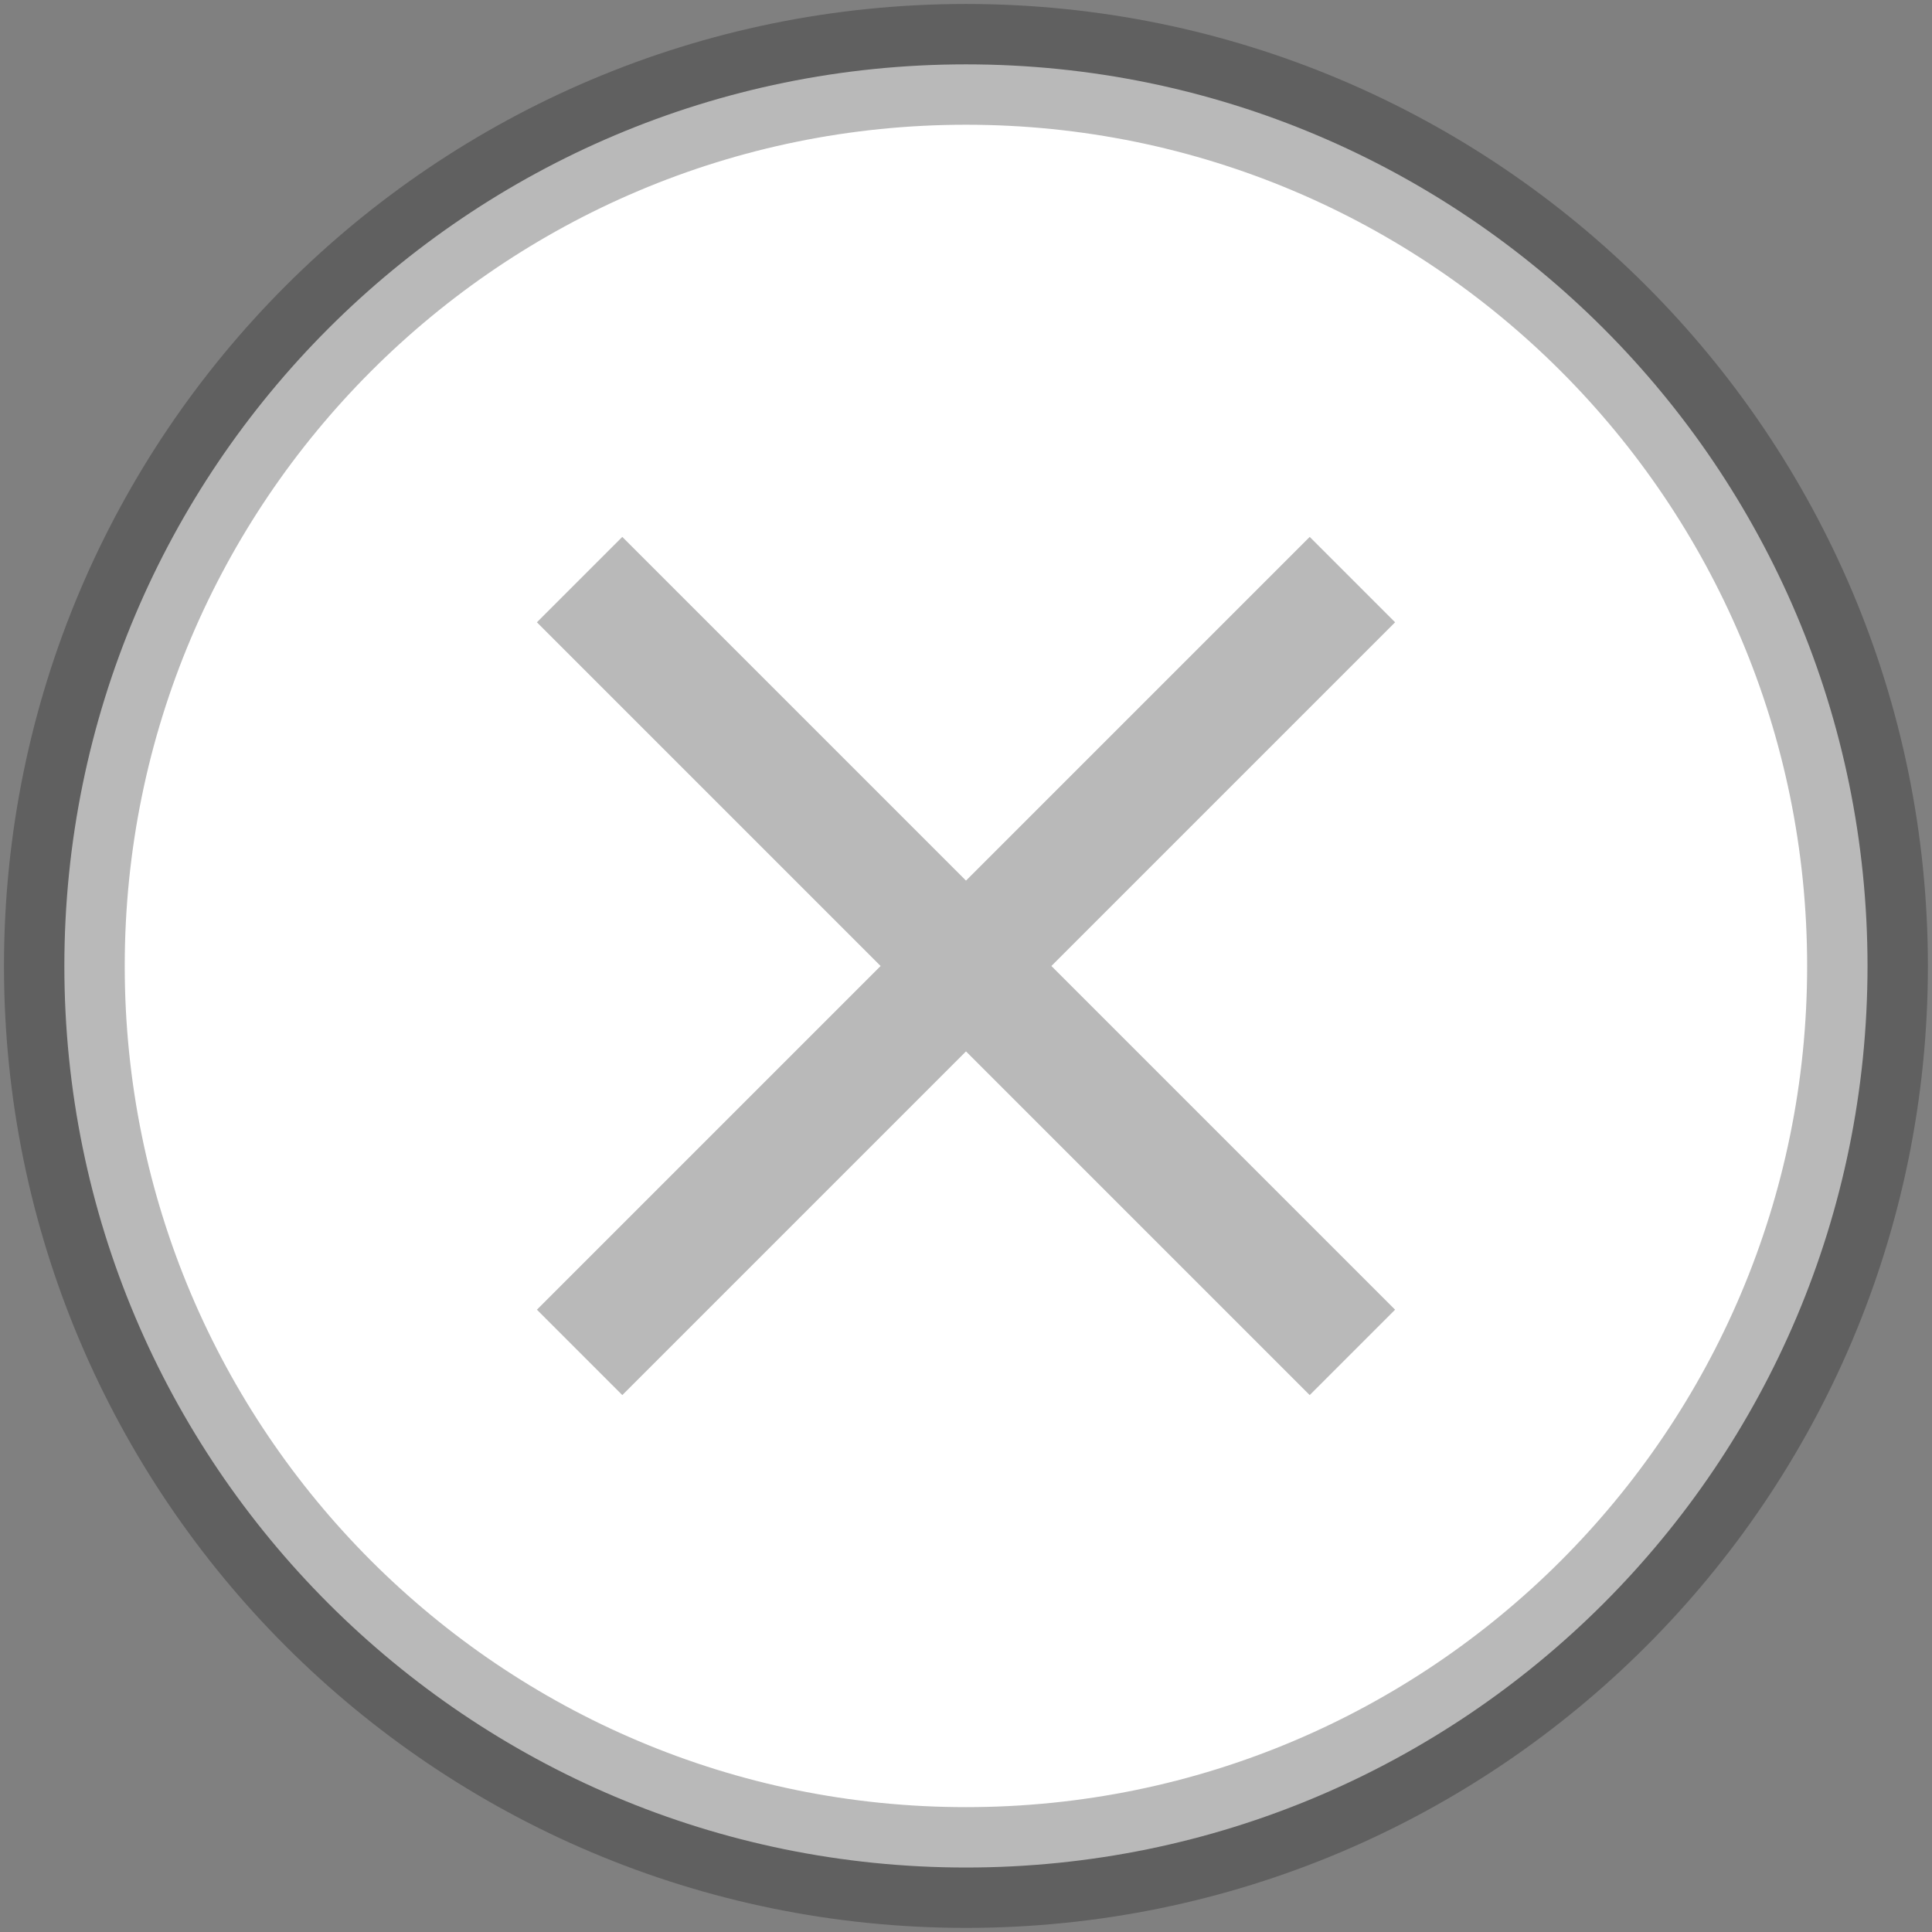 <svg width="16" height="16" viewBox="0 0 16 16" fill="none" xmlns="http://www.w3.org/2000/svg">
<rect x="0" y="0" width="16" height="16" fill="#808080" stroke="none"/>
<path d="M0.533 8C0.533 3.876 3.876 0.533 8 0.533C12.124 0.533 15.466 3.876 15.466 8C15.466 12.124 12.124 15.466 8 15.466C3.876 15.466 0.533 12.124 0.533 8Z" fill="white"/>
<path d="M4.8 4.8L11.2 11.2M4.8 11.2L11.2 4.8M8 15.466C3.876 15.466 0.533 12.124 0.533 8C0.533 3.876 3.876 0.533 8 0.533C12.124 0.533 15.466 3.876 15.466 8C15.466 12.124 12.124 15.466 8 15.466Z" stroke="#141414" stroke-opacity="0.3"/>
</svg>
